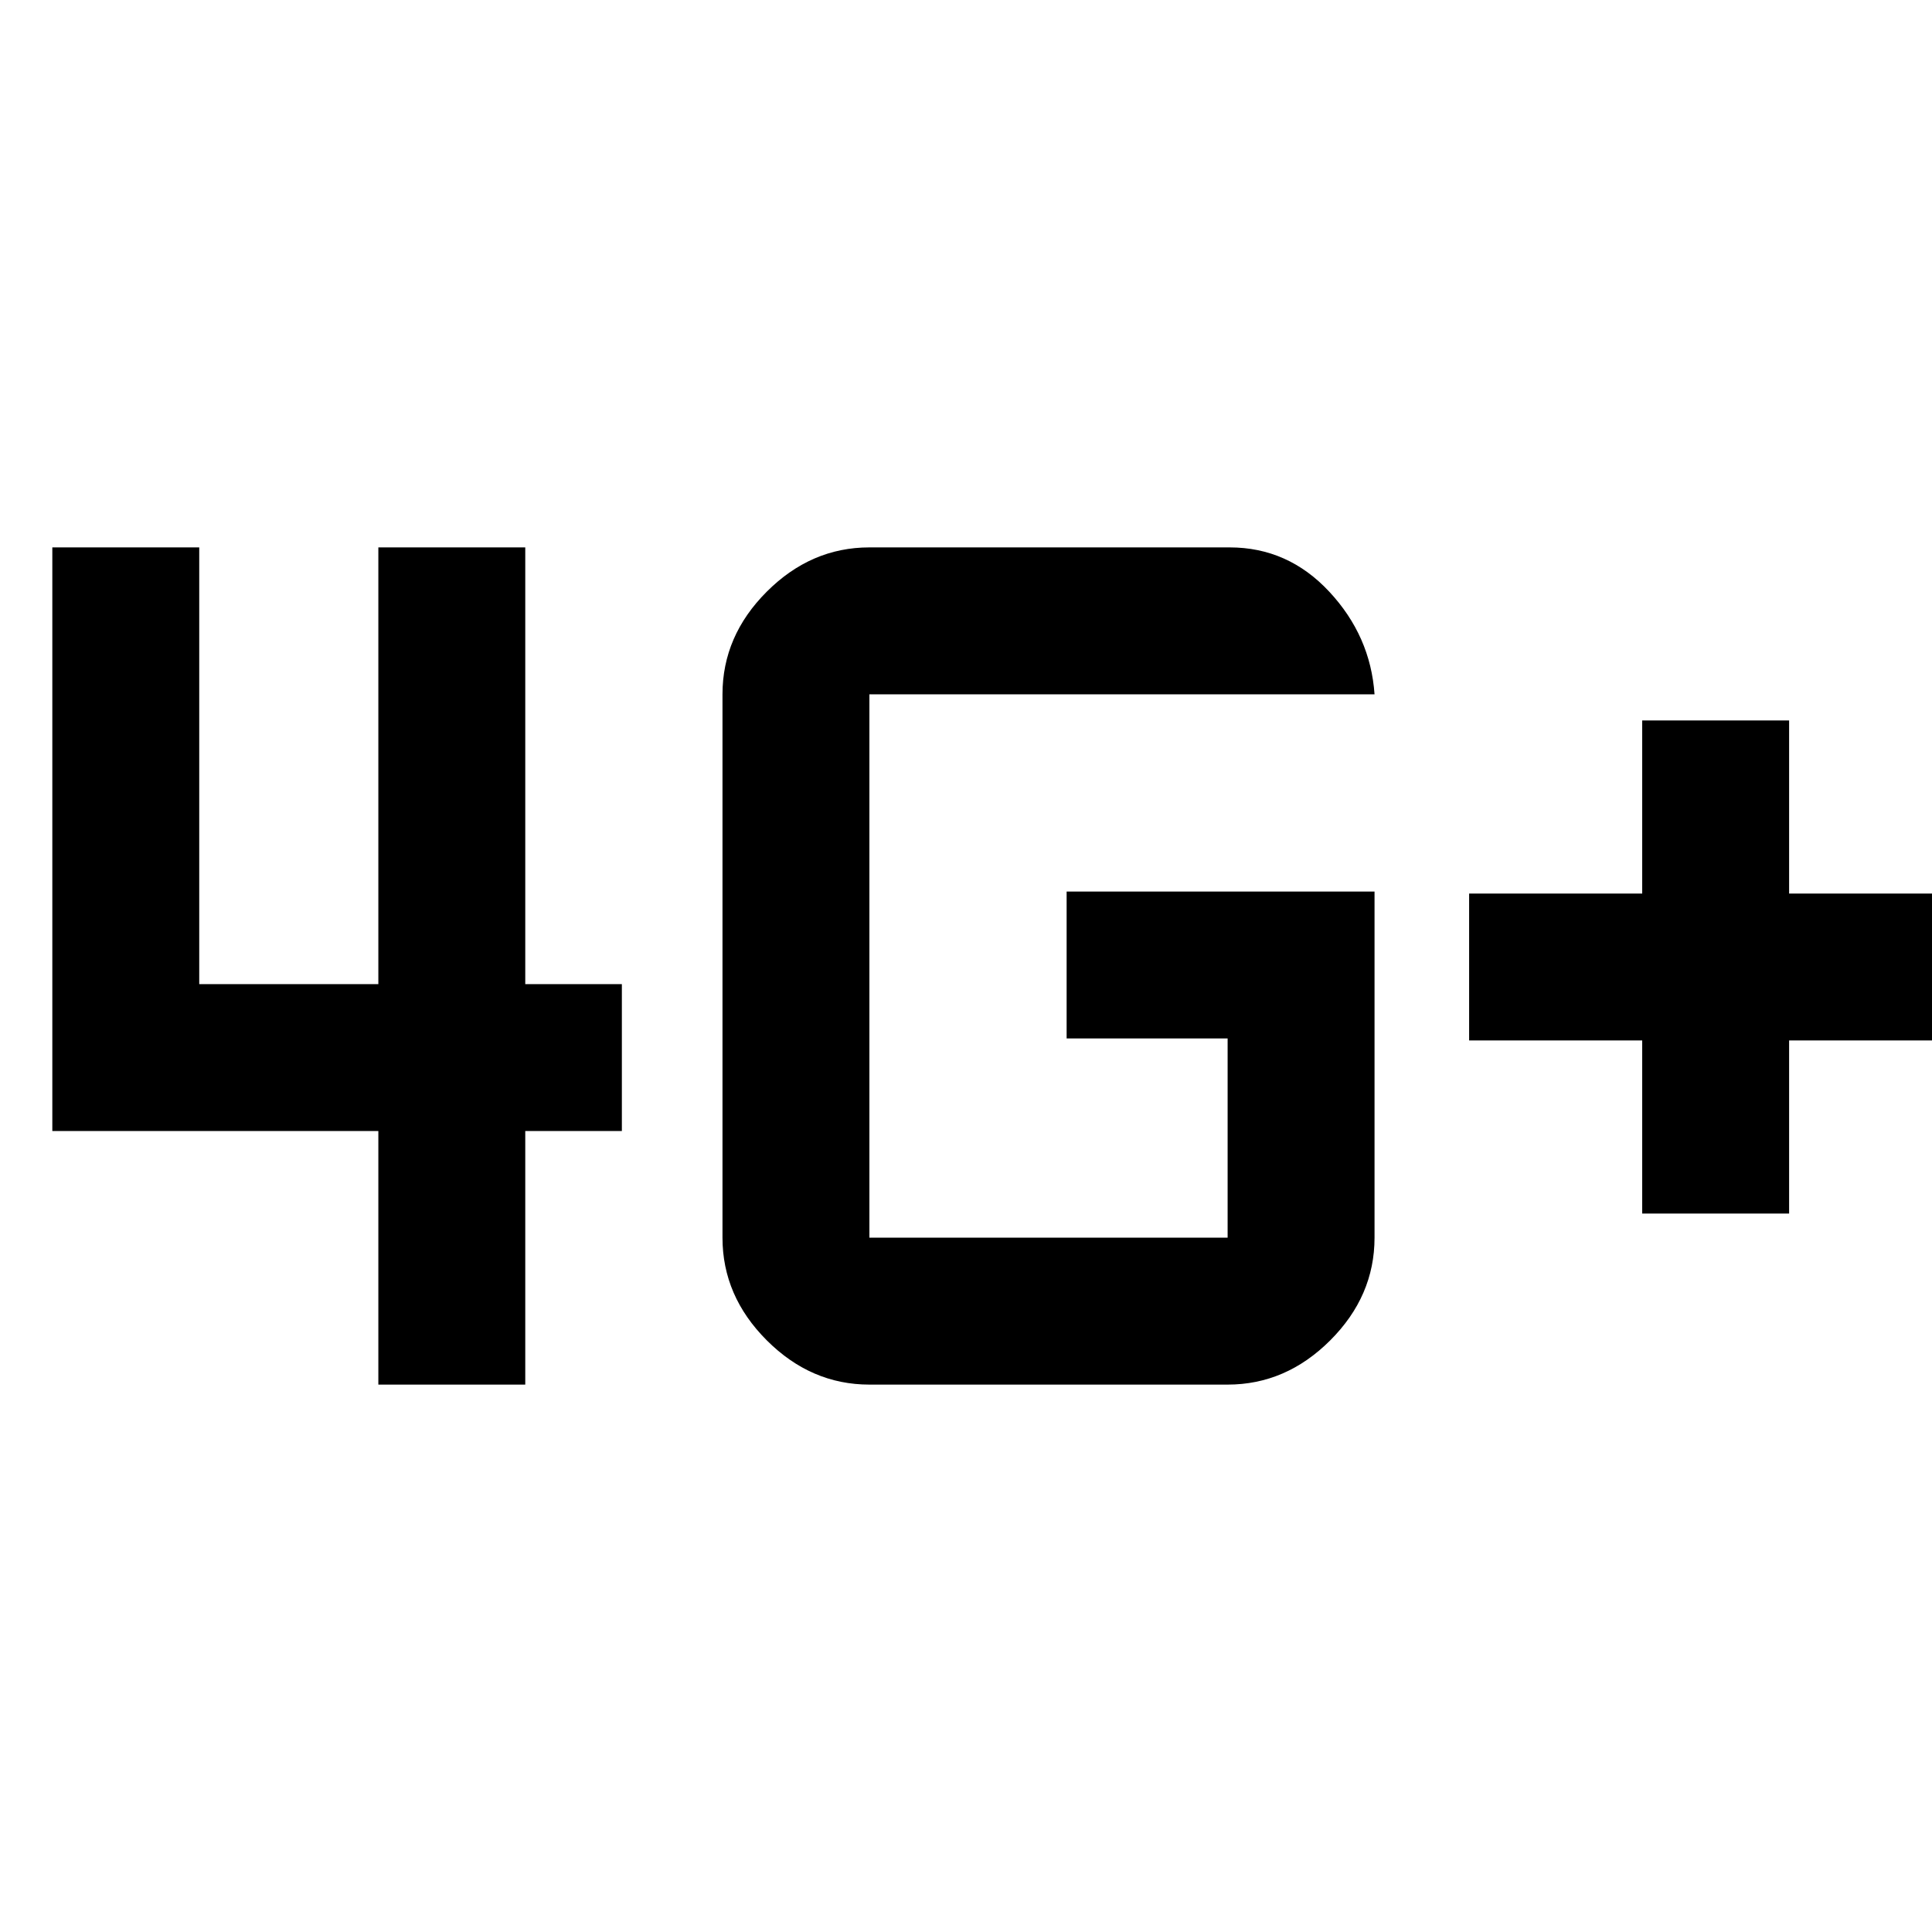 <svg xmlns="http://www.w3.org/2000/svg" height="48" width="48"><path d="M40.8 30.15V25.85H36.5V22.2H40.8V17.9H44.45V22.2H48.75V25.85H44.45V30.15ZM9.4 34.4V28.1H1.3V13.6H4.95V24.45H9.4V13.6H13.05V24.45H15.45V28.1H13.05V34.4ZM34.15 22.15V30.75Q34.15 32.2 33.05 33.3Q31.95 34.4 30.5 34.4H21.6Q20.15 34.4 19.05 33.3Q17.95 32.2 17.95 30.75V17.25Q17.95 15.8 19.05 14.7Q20.15 13.6 21.6 13.6H30.55Q32 13.6 33.025 14.7Q34.05 15.8 34.15 17.25H21.6Q21.6 17.25 21.6 17.25Q21.6 17.25 21.6 17.25V30.75Q21.6 30.75 21.6 30.75Q21.6 30.75 21.6 30.75H30.5Q30.5 30.75 30.5 30.75Q30.5 30.75 30.5 30.75V25.8H26.5V22.15Z"/></svg>